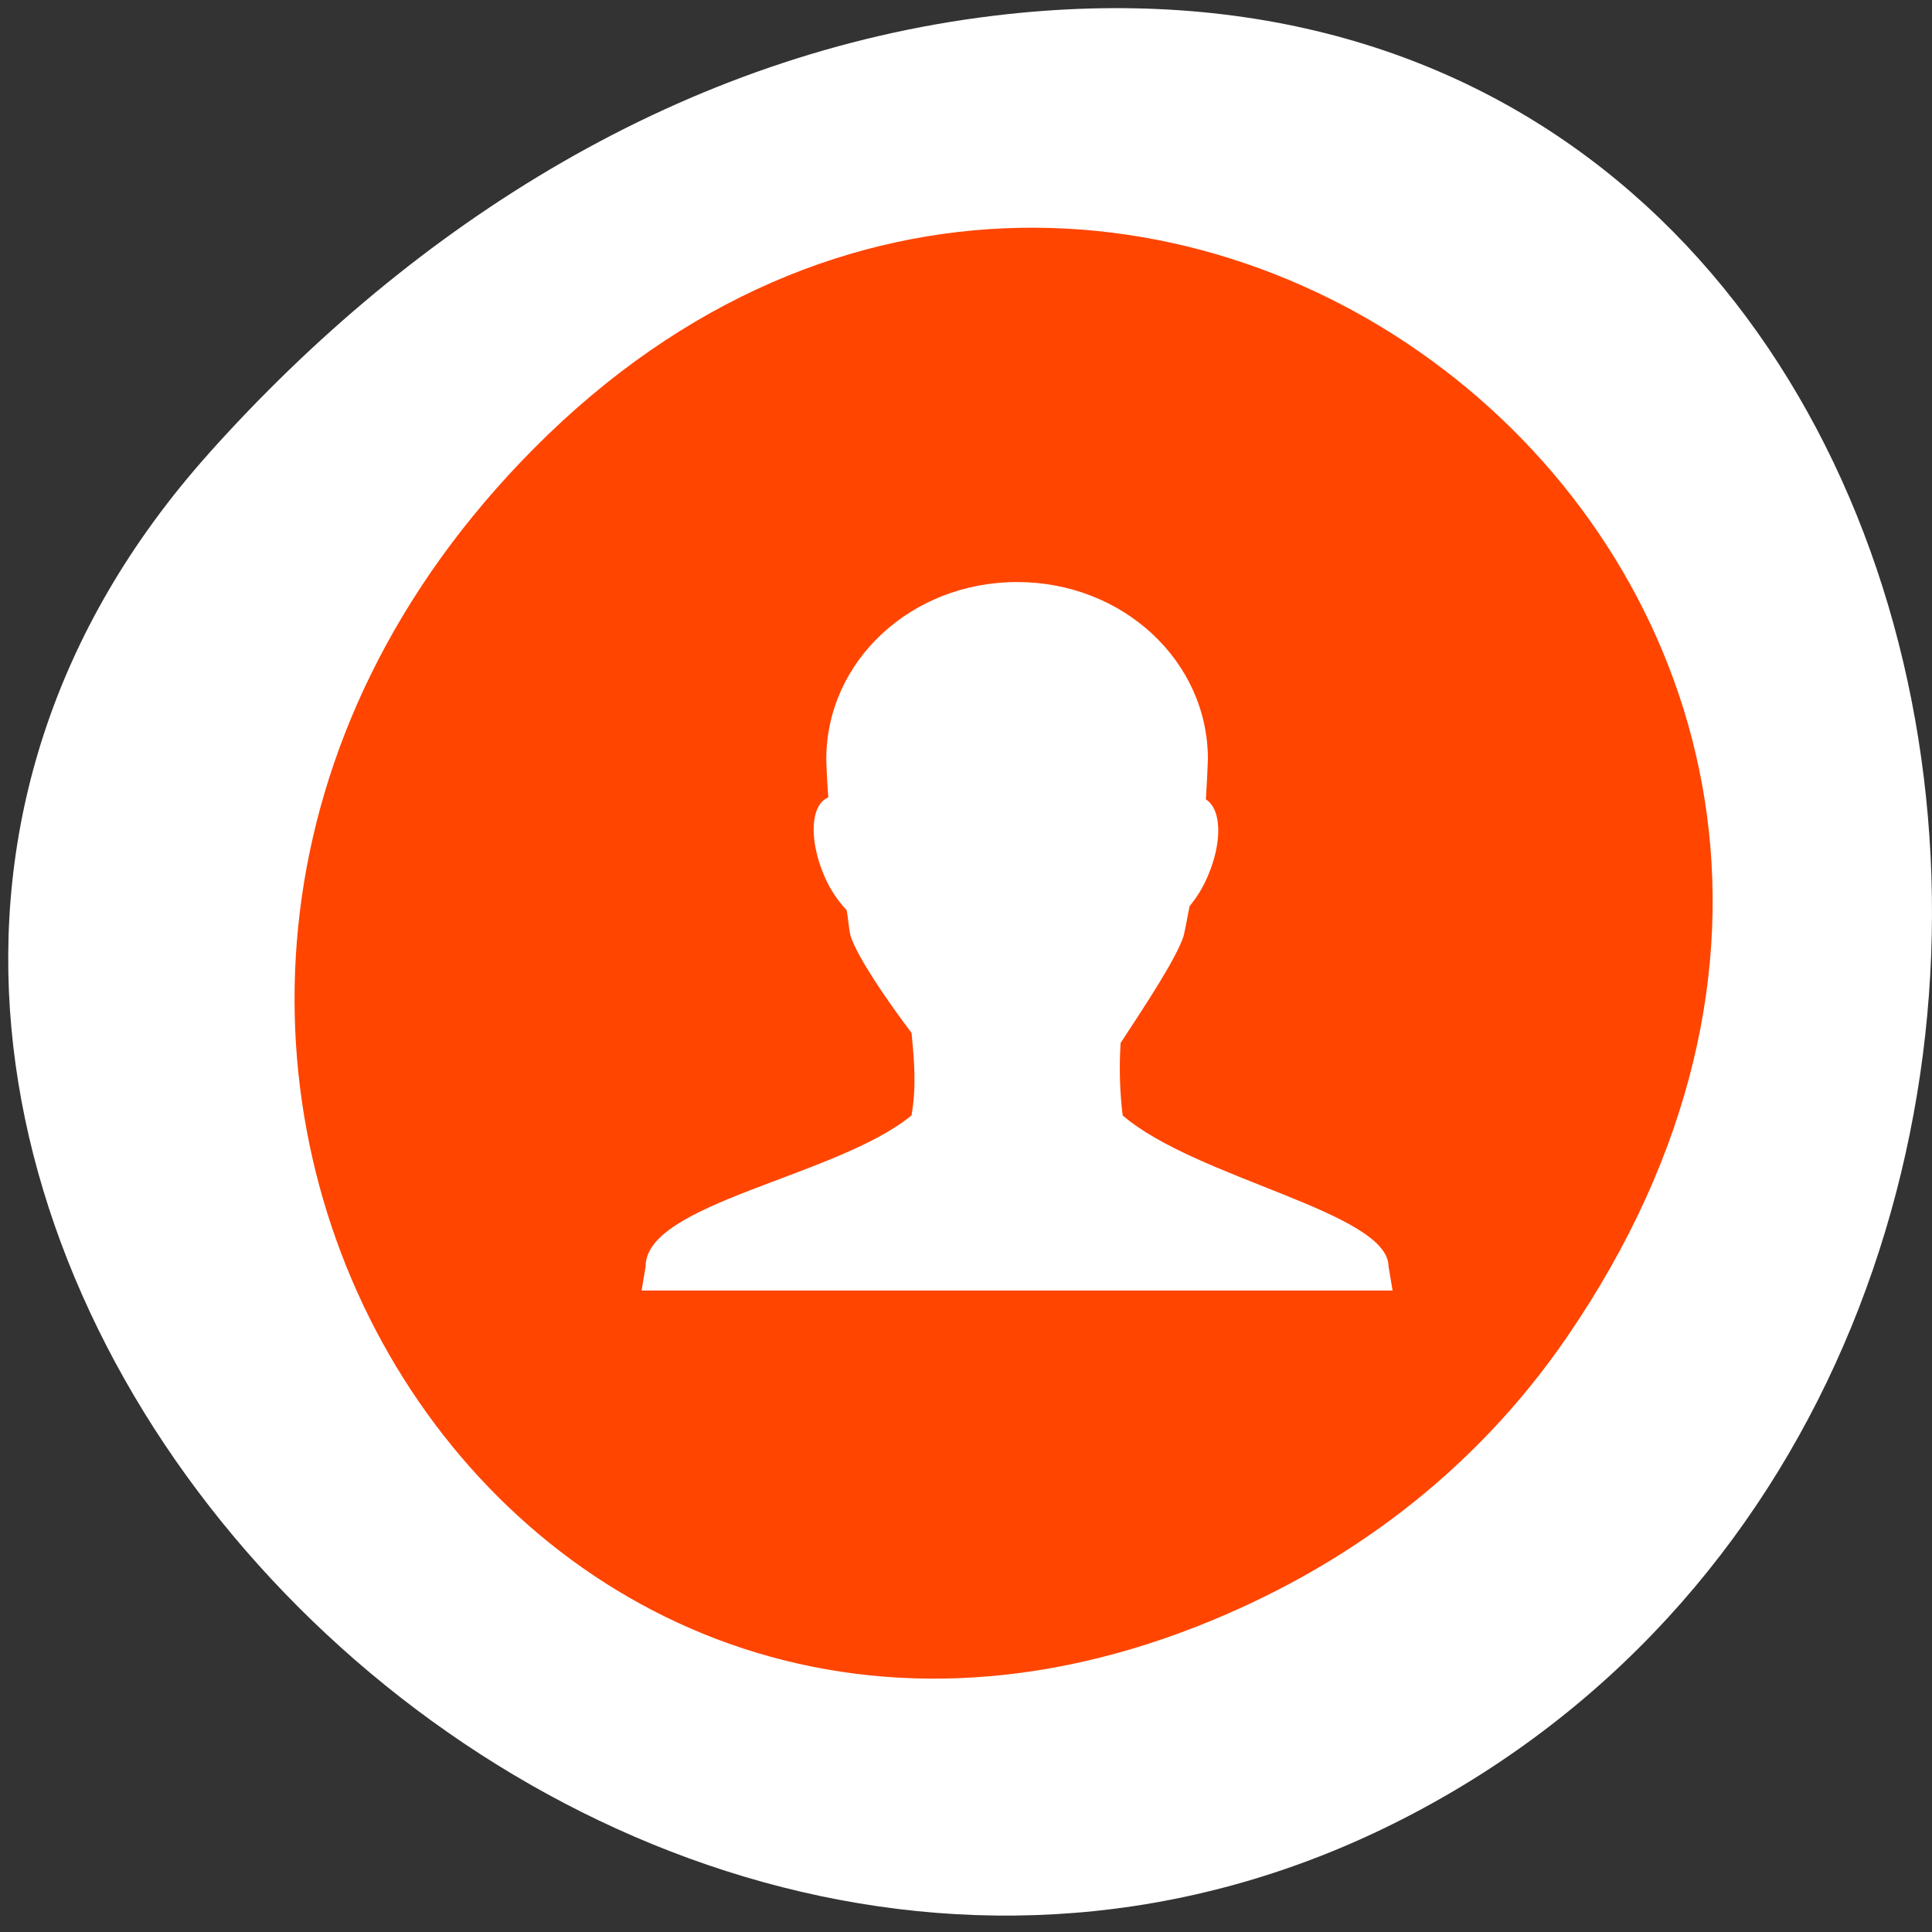 <svg xmlns="http://www.w3.org/2000/svg" viewBox="0 0 256 256"><rect x="0" y="0" width="256" height="256" fill="#333333" stroke="none"/><g transform="translate(0 -796.36)" style="fill:#f60"><path d="m 27.661 856.46 c -84.1 94.03 48.56 238.72 159.59 180.21 112.26 -59.14 82.34 -254.88 -55.53 -238.23 -41.03 4.956 -76.63 27.343 -104.07 58.02 z" style="fill:#fff;color:#000"/><g transform="matrix(0.734 0 0 0.751 39.03 228.46)"><path d="M 229.63,992.2 C 321.68,861.27 151.682,728.6 43.24,835.29 c -102.17,100.51 -7.449,256.68 119.69,207.86 26.526,-10.185 49.802,-26.914 66.7,-50.948 z" style="fill:#ff4500;color:#000"/><path d="m 95.99 890.13 c 0.042 1.842 0.186 4.504 0.367 6.747 -3.269 1.345 -3.508 7.512 -0.733 13.85 1.101 2.513 2.502 4.443 4.03 6.04 0.371 1.781 0.274 2.581 0.733 4.617 1.281 3.724 6.329 11.02 10.992 17.05 0.458 4.627 0.931 9.296 0 14.56 -13.435 10.803 -48.05 15.45 -47.998 26.634 l -0.732 4.262 h 135.57 l -0.729 -4.262 c -0.059 -9.572 -34.728 -15.45 -47.998 -26.634 -0.537 -4.281 -0.639 -8.568 -0.366 -12.785 4.249 -6.355 9.932 -14.674 11.358 -18.822 0.513 -2.1 0.699 -3.519 1.099 -5.327 1.273 -1.495 2.36 -3.185 3.298 -5.327 2.636 -6.02 2.466 -11.768 -0.366 -13.494 0.167 -2.426 0.293 -5.01 0.366 -7.102 0 -17.295 -15.322 -31.25 -34.443 -31.25 -19.12 -0.005 -34.443 13.951 -34.443 31.25 z" style="fill:#fff"/></g></g></svg>